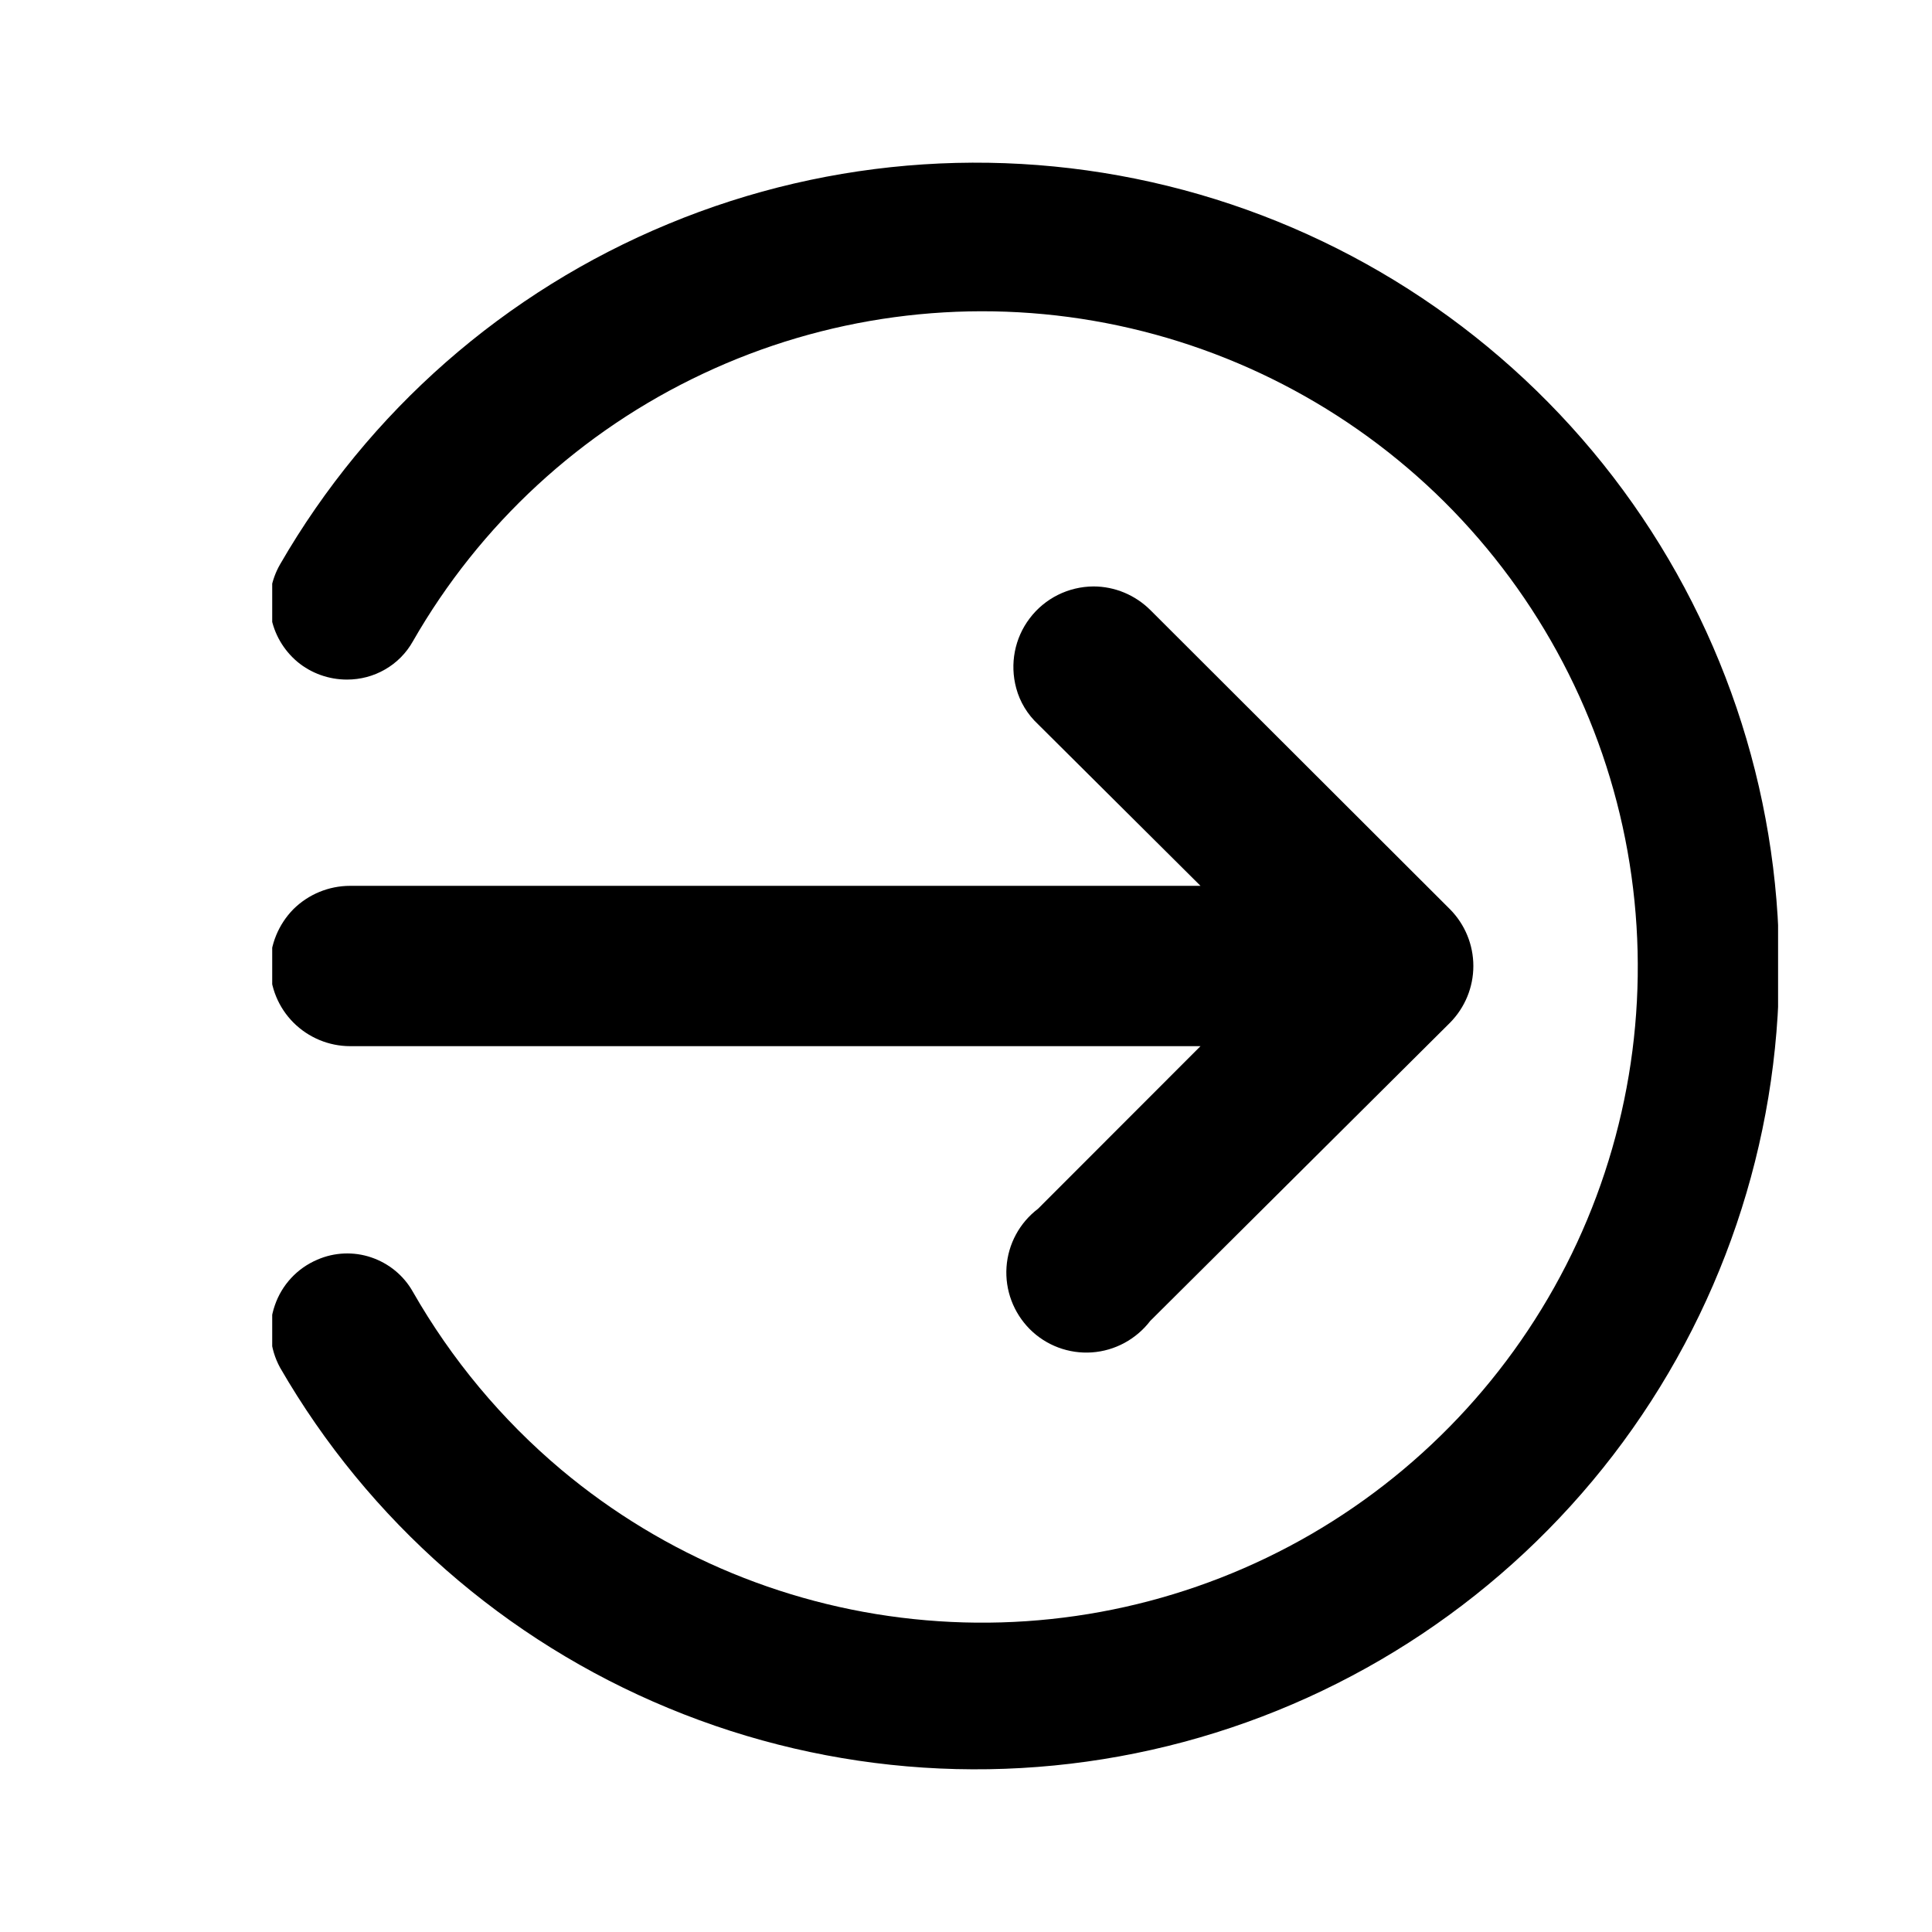<svg xmlns="http://www.w3.org/2000/svg" xmlns:xlink="http://www.w3.org/1999/xlink" width="500" zoomAndPan="magnify" viewBox="0 0 375 375" height="500" preserveAspectRatio="xMidYMid meet" version="1.0"><defs><clipPath id="4bc425731e"><path d="M 52.836 31.574 L 345.125 31.574 L 345.125 343.422 L 52.836 343.422 Z M 52.836 31.574 " clip-rule="nonzero"/></clipPath><clipPath id="5f6fd1bccb"><path d="M 52.836 113 L 286 113 L 286 263 L 52.836 263 Z M 52.836 113 " clip-rule="nonzero"/></clipPath></defs><g clip-path="url(#4bc425731e)"><path fill="#000000" d="M 54.363 265.461 C 71.527 295.195 98.023 318.422 129.75 331.547 C 161.449 344.695 196.609 346.996 229.777 338.105 C 262.914 329.219 292.207 309.648 313.109 282.434 C 334.012 255.191 345.336 221.828 345.336 187.5 C 345.336 153.168 334.012 119.809 313.109 92.566 C 292.207 65.352 262.914 45.777 229.777 36.891 C 196.609 28.004 161.449 30.301 129.75 43.453 C 98.023 56.574 71.527 79.805 54.363 109.539 C 52.617 112.582 51.98 116.125 52.59 119.586 C 53.199 123.047 55.027 126.176 57.711 128.445 C 60.398 130.688 63.832 131.906 67.348 131.906 C 69.949 131.906 72.496 131.242 74.738 129.941 C 77.008 128.641 78.863 126.758 80.137 124.488 C 93.121 101.812 112.75 83.68 136.422 72.551 C 160.035 61.422 186.559 57.82 212.309 62.277 C 238.055 66.734 261.809 79 280.355 97.41 C 298.879 115.852 311.309 139.52 315.906 165.242 C 320.5 190.961 317.094 217.484 306.105 241.207 C 295.113 264.906 277.09 284.676 254.473 297.797 C 231.879 310.895 205.773 316.734 179.75 314.492 C 153.695 312.277 128.973 302.062 108.957 285.285 C 97.387 275.566 87.641 263.855 80.137 250.734 C 78.367 247.578 75.484 245.223 72.055 244.059 C 68.648 242.898 64.883 243.062 61.59 244.504 C 57.684 246.164 54.695 249.402 53.336 253.391 C 51.953 257.379 52.34 261.75 54.363 265.461 " fill-opacity="1" fill-rule="nonzero"/></g><g clip-path="url(#5f6fd1bccb)"><path fill="#000000" d="M 52.426 187.5 C 52.426 191.625 54.059 195.582 56.965 198.492 C 59.871 201.398 63.832 203.059 67.957 203.059 L 233.016 203.059 L 201.48 234.621 C 197.91 237.332 195.668 241.457 195.363 245.941 C 195.059 250.43 196.719 254.801 199.875 257.984 C 203.059 261.172 207.461 262.805 211.918 262.5 C 216.402 262.195 220.527 259.953 223.27 256.379 L 281.438 198.52 C 284.344 195.582 285.977 191.625 285.977 187.5 C 285.977 183.375 284.344 179.414 281.438 176.48 L 223.27 118.398 C 220.336 115.488 216.375 113.828 212.25 113.828 C 207.379 113.855 202.812 116.125 199.875 120.004 C 196.941 123.852 195.973 128.863 197.246 133.57 C 197.965 136.254 199.434 138.664 201.48 140.574 L 233.016 171.941 L 67.957 171.941 C 63.832 171.941 59.871 173.574 56.938 176.48 C 54.059 179.414 52.426 183.375 52.426 187.5 " fill-opacity="1" fill-rule="nonzero"/></g></svg>